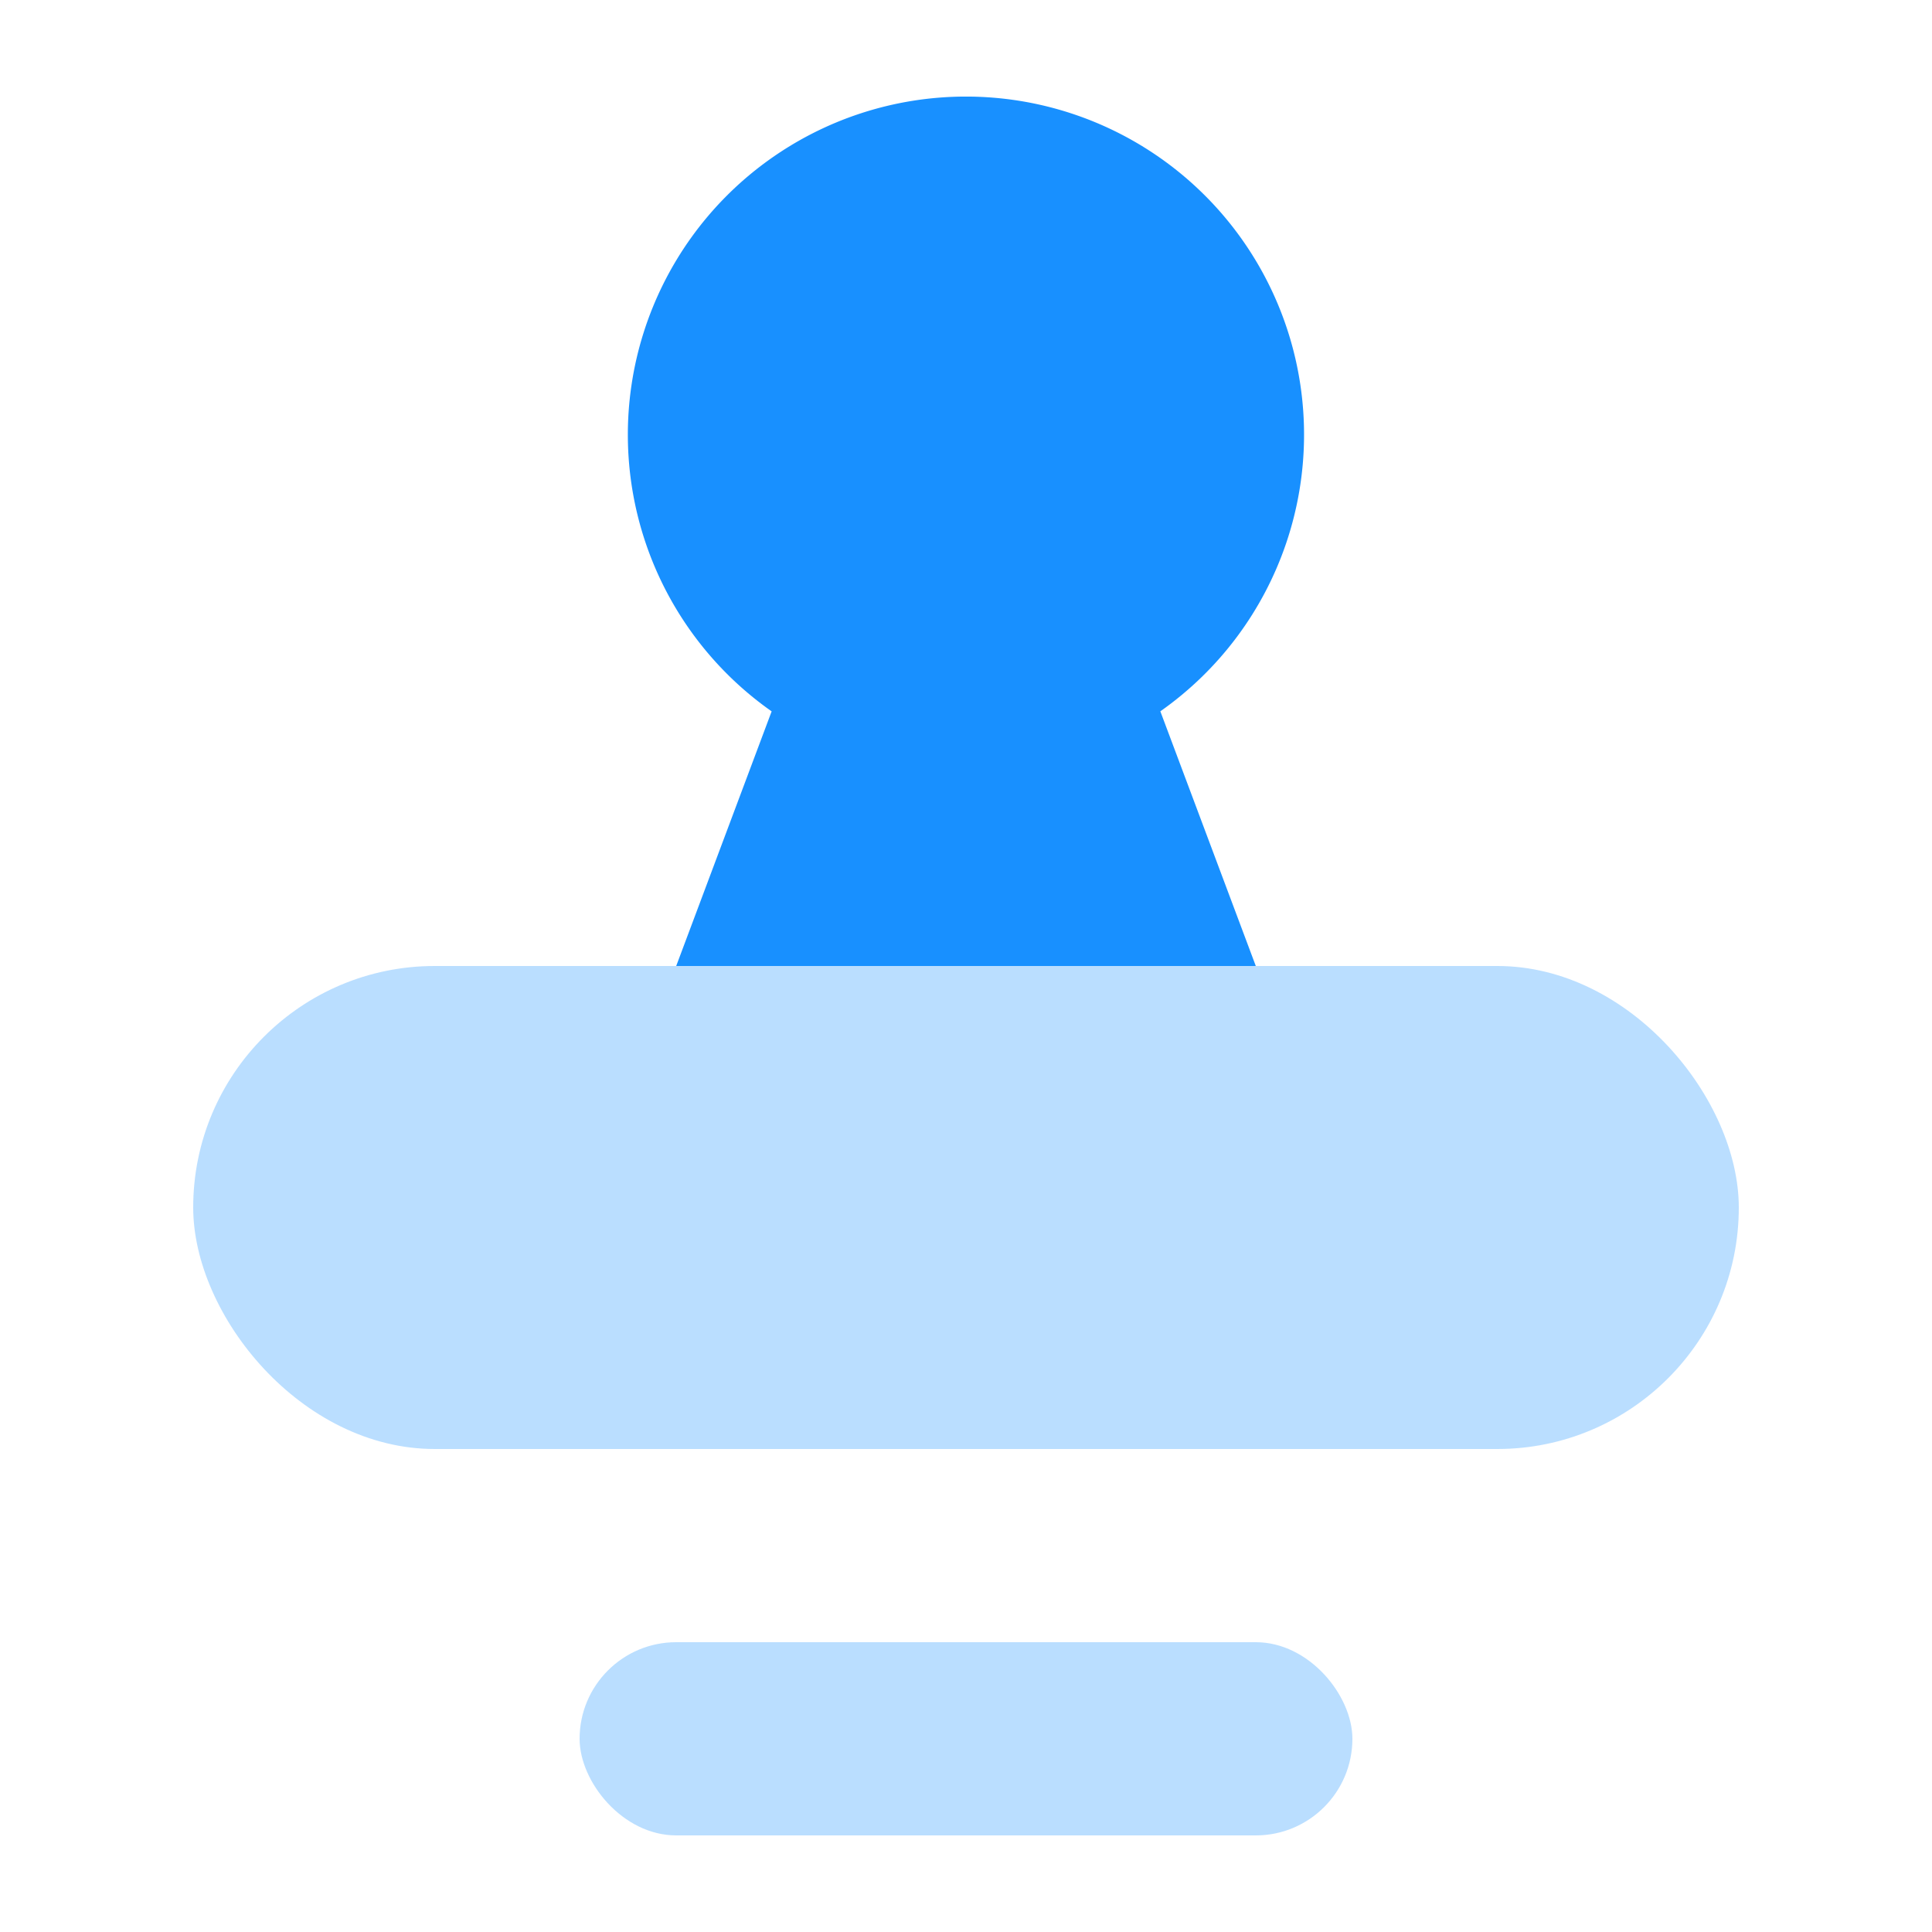 <svg xmlns="http://www.w3.org/2000/svg" width="20" height="20" viewBox="0 0 20 20">
    <g fill="#1890FF" fill-rule="evenodd">
        <path d="M12.012 7.364L13 10H7l.988-2.636a3.5 3.5 0 1 1 4.023 0z"/>
        <rect width="16" height="5" x="2" y="10" opacity=".3" rx="2.5"/>
        <rect width="8" height="2" x="6" y="17" opacity=".3" rx="1"/>
    </g>
</svg>
